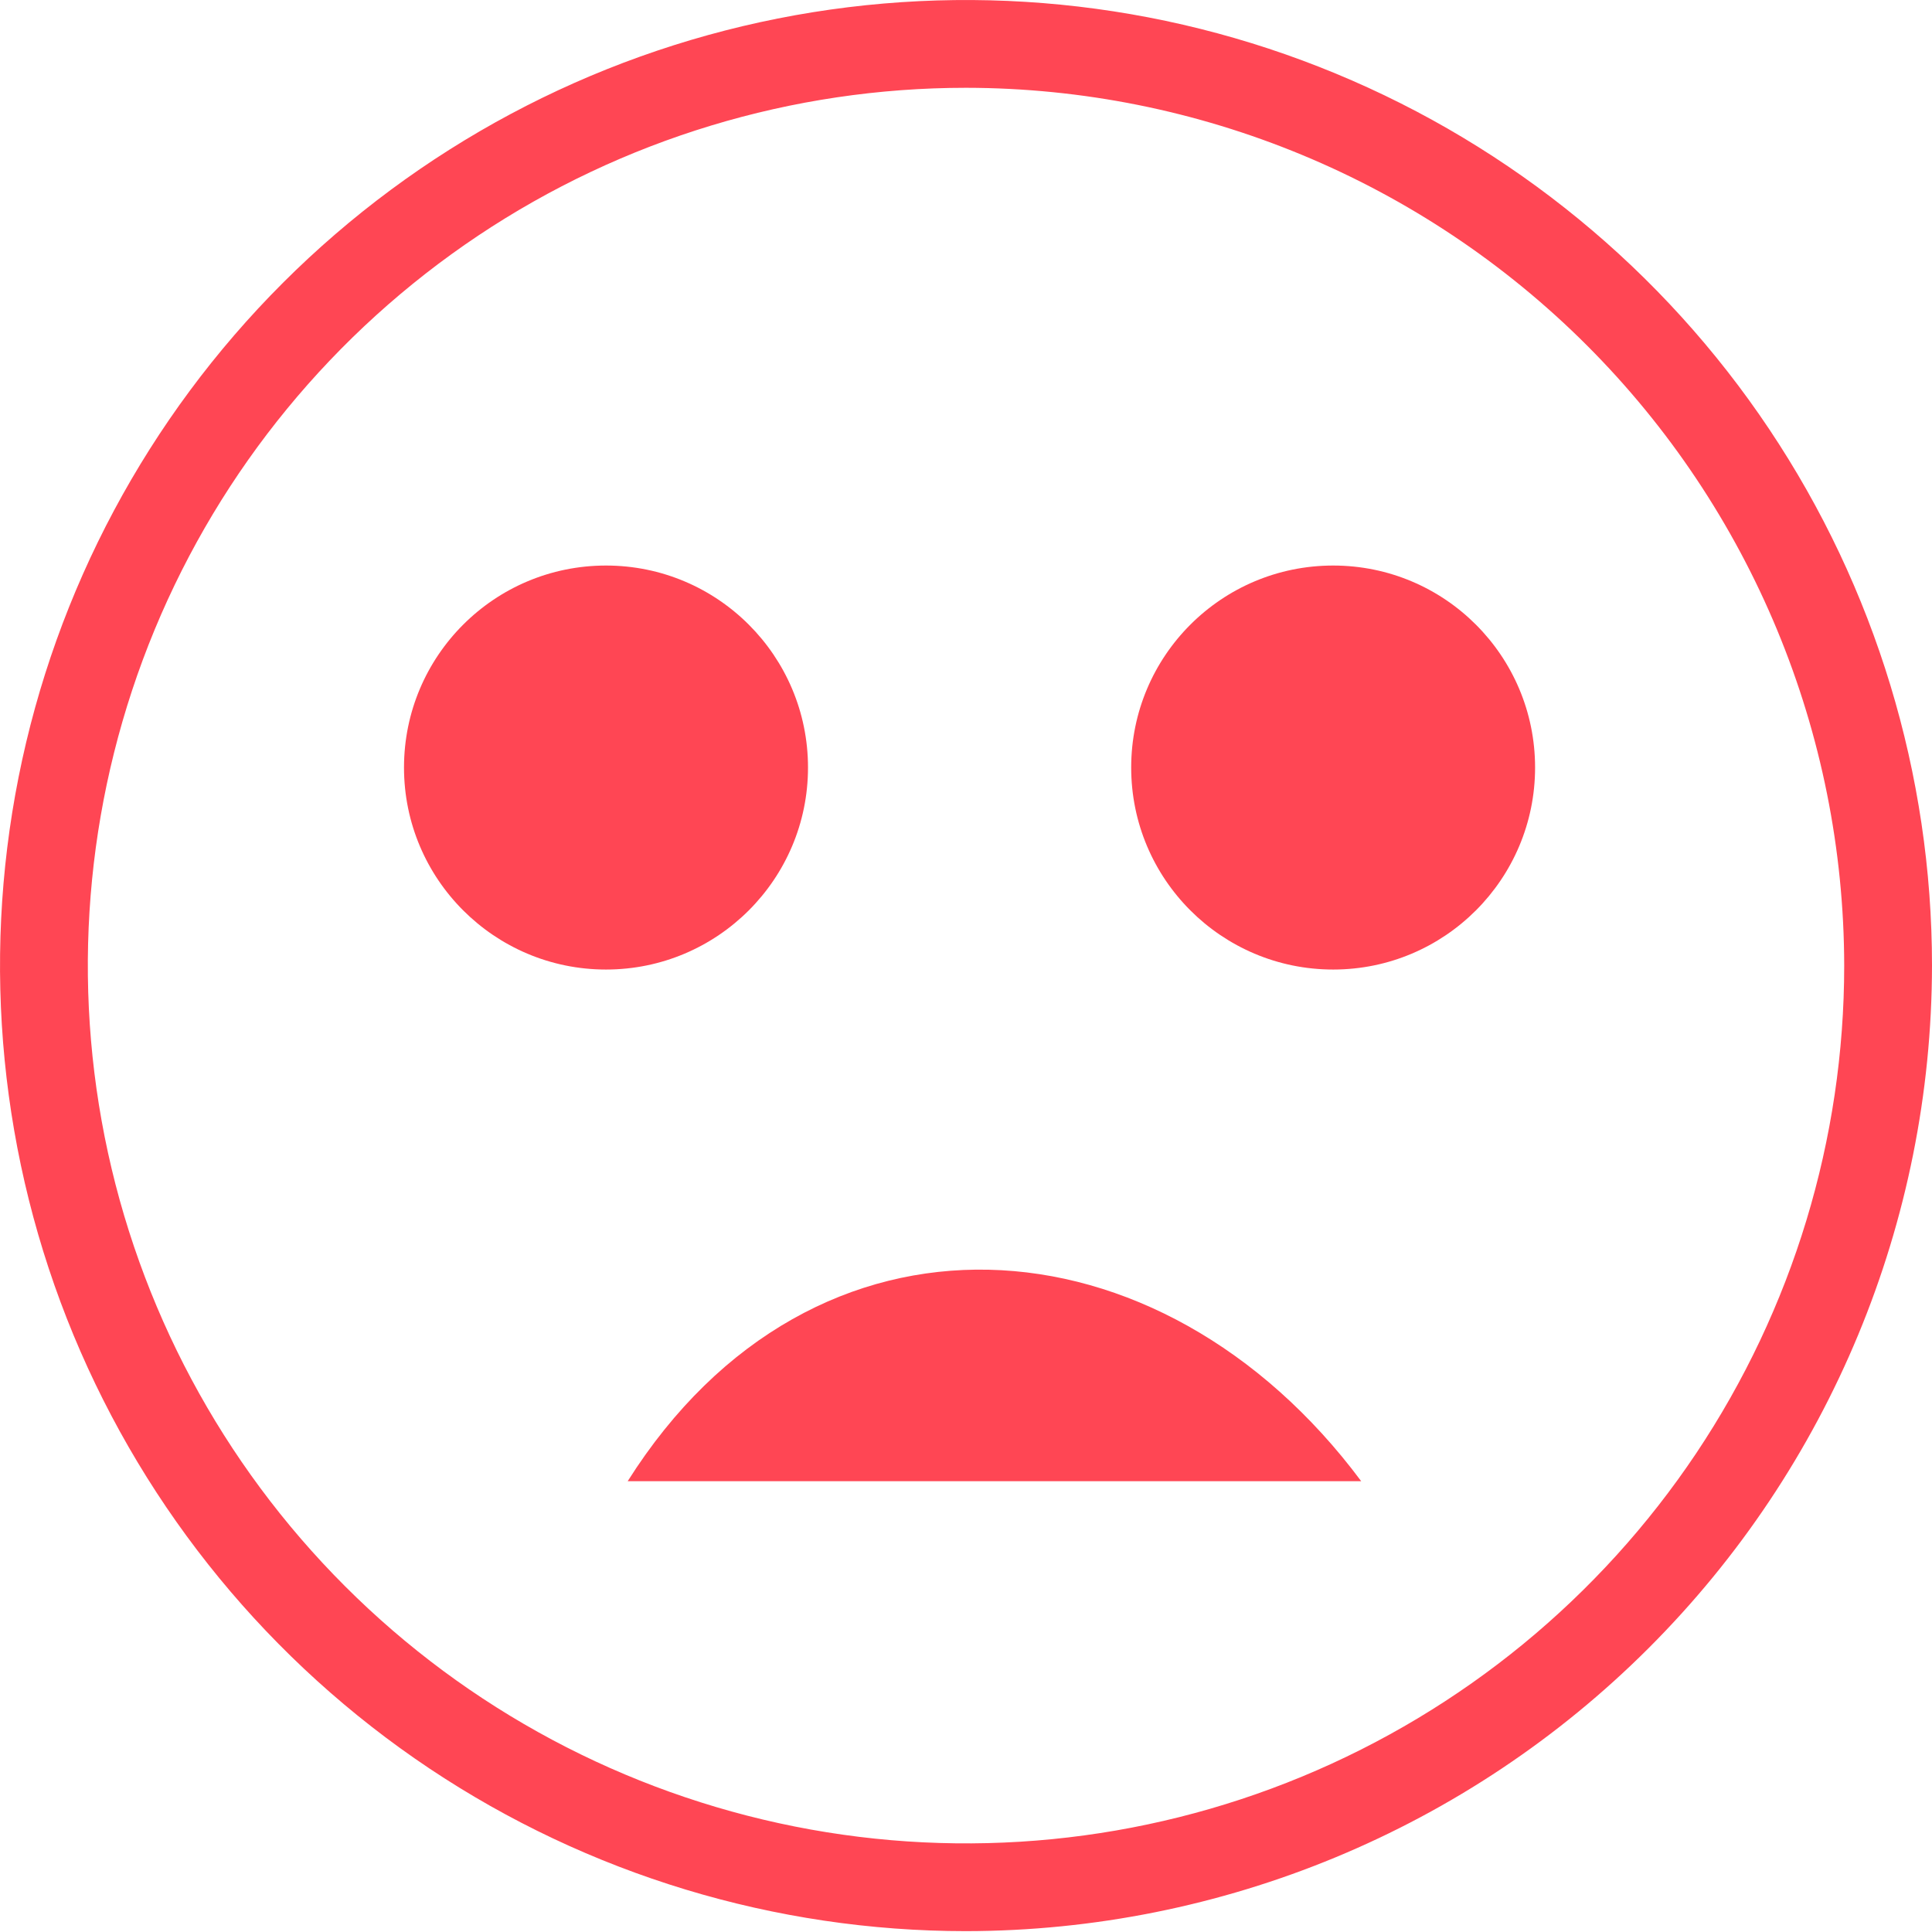 <svg width="18" height="18" viewBox="0 0 18 18" fill="none" xmlns="http://www.w3.org/2000/svg">
<path d="M12.682 13.8C10.811 11.286 7.577 11.06 5.848 13.8H12.682Z" fill="#FF4654"/>
<path d="M5.646 9.033C6.685 9.033 7.528 8.19 7.528 7.151C7.528 6.111 6.685 5.269 5.646 5.269C4.606 5.269 3.764 6.111 3.764 7.151C3.764 8.19 4.606 9.033 5.646 9.033Z" fill="#FF4654"/>
<path d="M12.421 9.033C13.46 9.033 14.302 8.19 14.302 7.151C14.302 6.111 13.46 5.269 12.421 5.269C11.381 5.269 10.539 6.111 10.539 7.151C10.539 8.19 11.381 9.033 12.421 9.033Z" fill="#FF4654"/>
<path d="M9 17.992C7.22 17.992 5.48 17.464 4 16.476C2.52 15.487 1.366 14.082 0.685 12.439C0.004 10.795 -0.174 8.986 0.173 7.241C0.52 5.496 1.377 3.893 2.636 2.635C3.895 1.377 5.498 0.52 7.244 0.173C8.99 -0.174 10.8 0.004 12.444 0.685C14.089 1.366 15.494 2.519 16.483 3.998C17.472 5.477 18 7.217 18 8.996C17.997 11.381 17.048 13.668 15.361 15.354C13.674 17.041 11.386 17.989 9 17.992ZM9 0.818C7.382 0.818 5.8 1.297 4.454 2.196C3.109 3.095 2.06 4.372 1.441 5.866C0.822 7.361 0.66 9.005 0.975 10.591C1.291 12.178 2.07 13.635 3.215 14.779C4.359 15.923 5.817 16.701 7.404 17.017C8.991 17.333 10.636 17.171 12.131 16.552C13.626 15.933 14.904 14.884 15.803 13.54C16.702 12.195 17.182 10.614 17.182 8.996C17.179 6.828 16.317 4.749 14.783 3.216C13.249 1.683 11.169 0.82 9 0.818Z" fill="#FF4654"/>
</svg>
